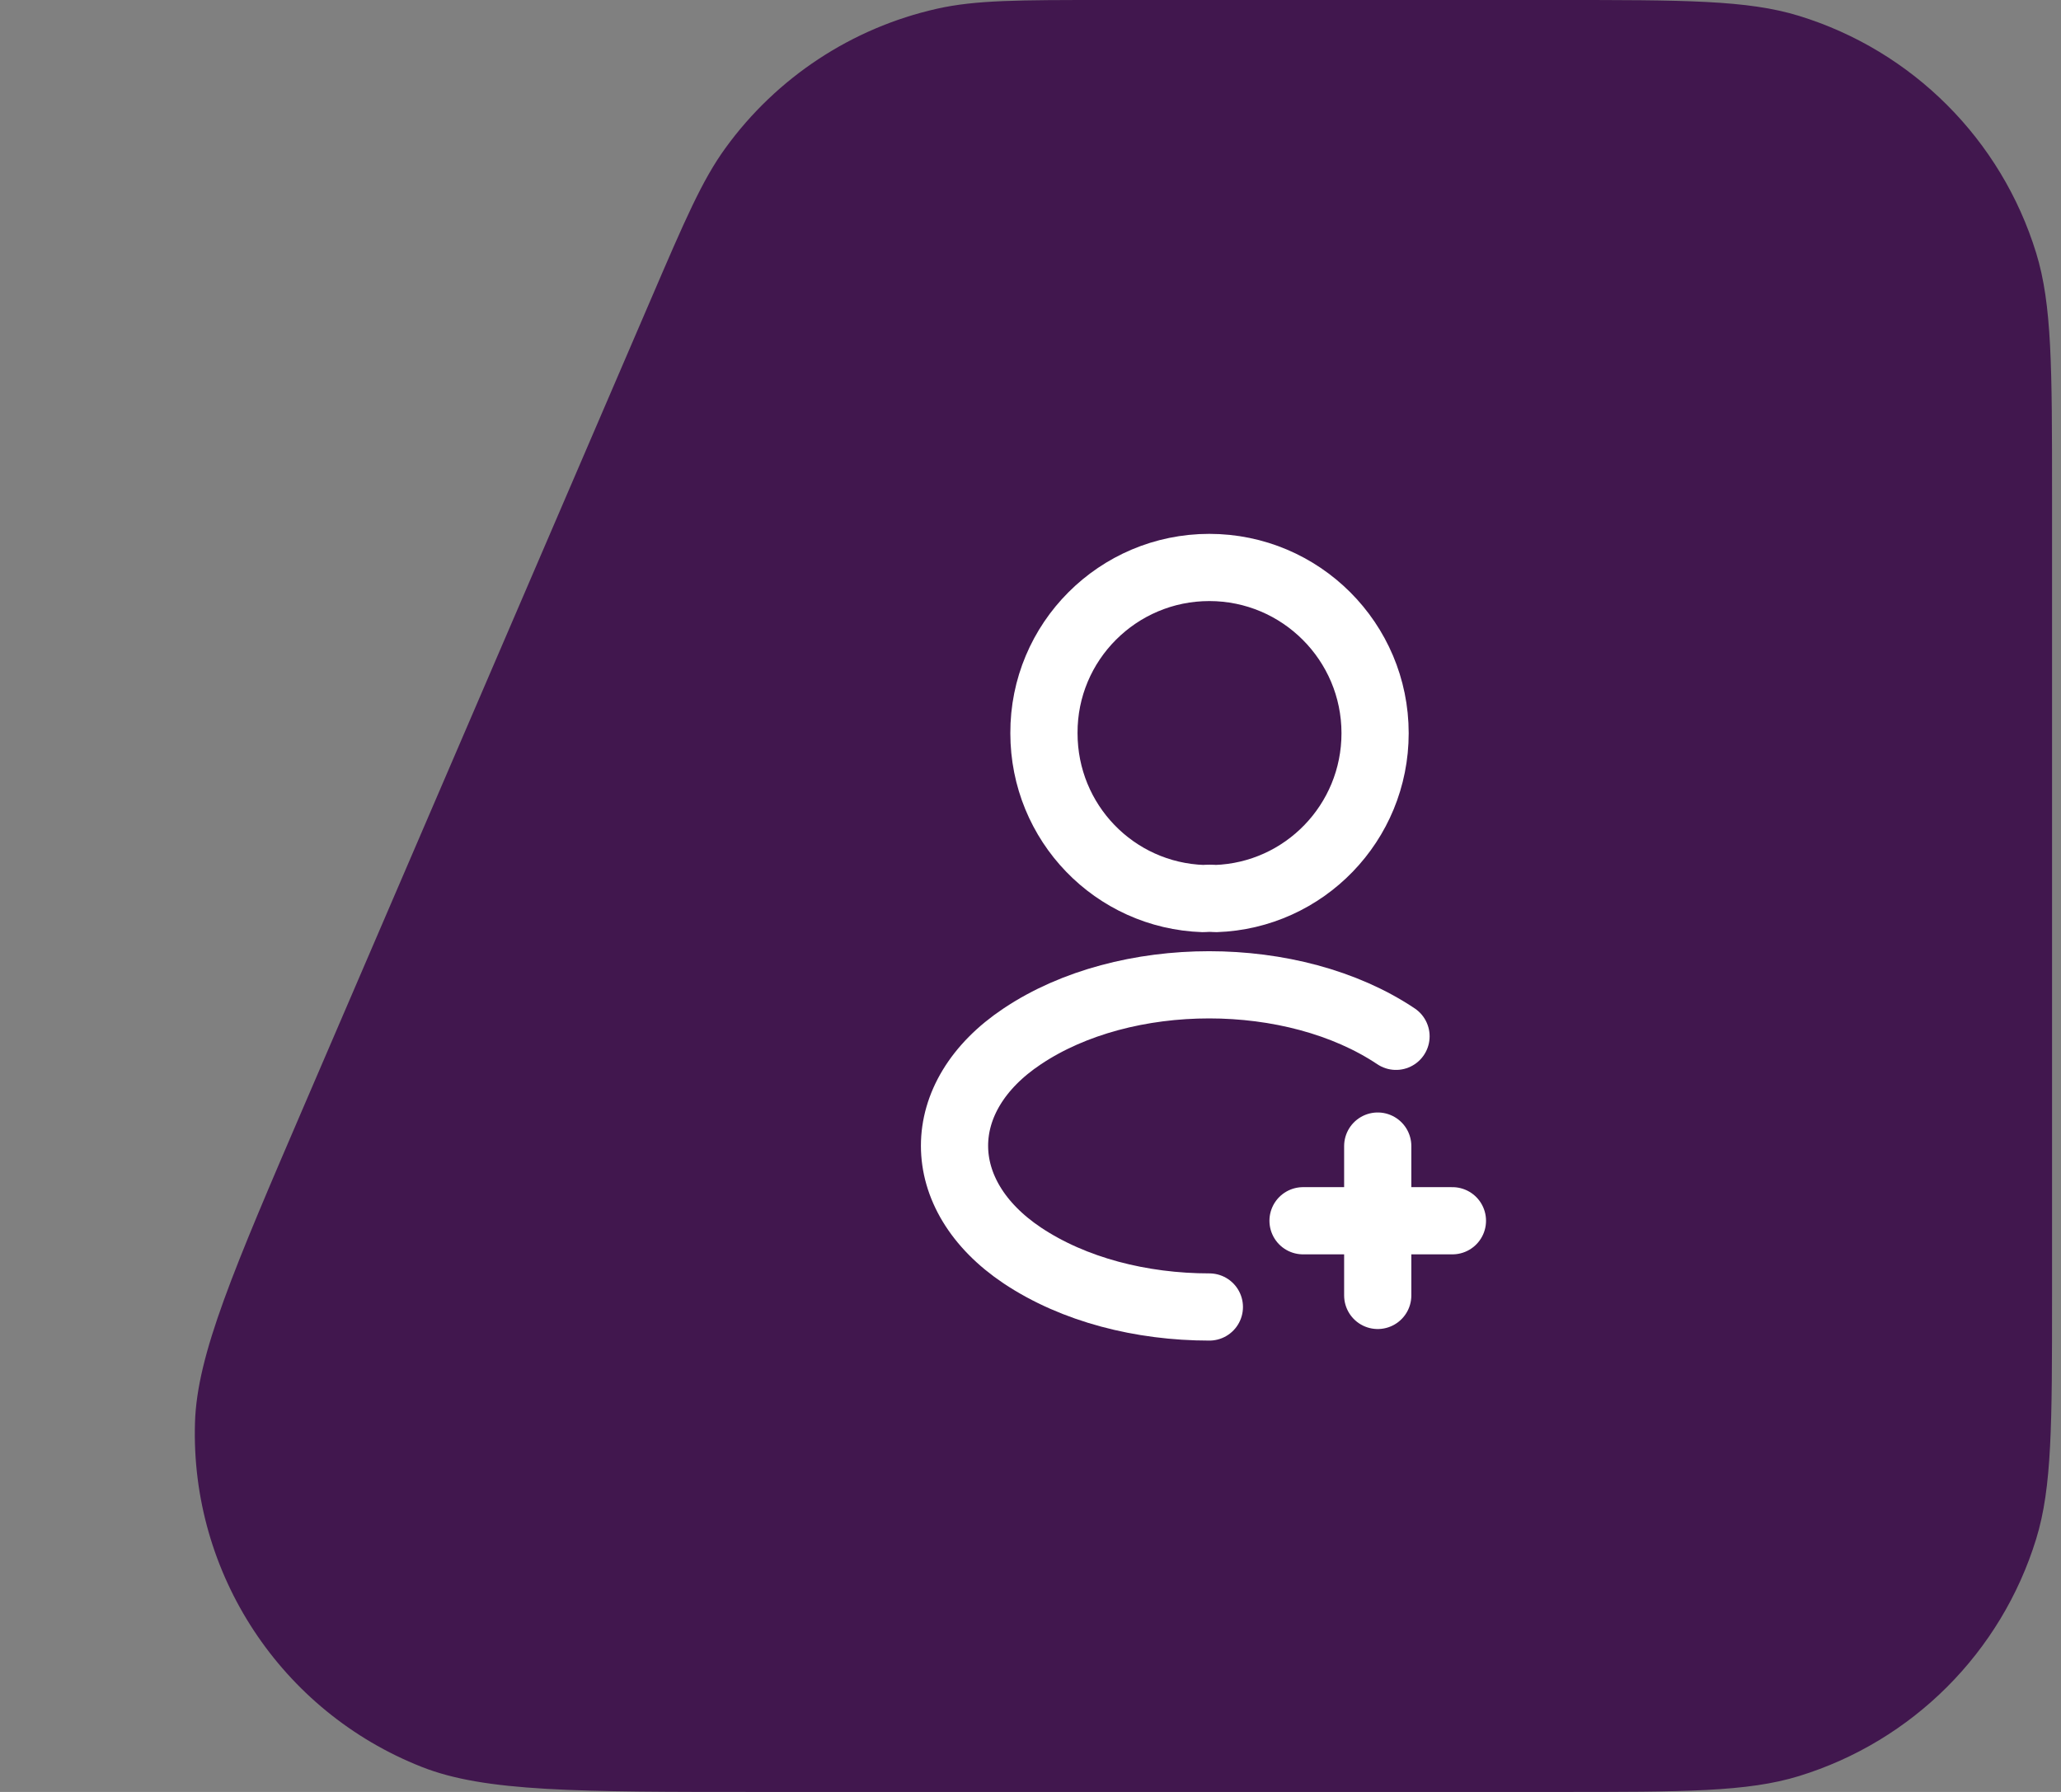 <svg width="46" height="40" viewBox="0 0 46 40" fill="none" xmlns="http://www.w3.org/2000/svg">
<rect x="0" y="0" width="46" height="40" fill="#808080" stroke="none"/>
<path d="M14.528 6.679C15.289 4.908 15.67 4.023 16.192 3.304C17.335 1.728 19.013 0.622 20.912 0.195C21.779 0 22.743 0 24.67 0L34.76 0C37.589 0 39.003 0 40.152 0.354C42.685 1.133 44.667 3.115 45.446 5.648C45.8 6.797 45.8 8.211 45.8 11.04V28.96C45.8 31.788 45.8 33.203 45.446 34.352C44.667 36.885 42.685 38.867 40.152 39.646C39.003 40 37.589 40 34.76 40H16.965C12.873 40 10.828 40 9.414 39.442C6.274 38.204 4.249 35.129 4.352 31.756C4.398 30.236 5.206 28.357 6.822 24.599L14.528 6.679Z" fill="#41174E"/>
<path d="M32.417 27.25H29.083" stroke="white" stroke-width="1.5" stroke-linecap="round" stroke-linejoin="round"/>
<path d="M30.75 28.917V25.583" stroke="white" stroke-width="1.5" stroke-linecap="round" stroke-linejoin="round"/>
<path d="M27.133 20.058C27.05 20.05 26.95 20.05 26.858 20.058C24.875 19.992 23.3 18.367 23.3 16.367C23.291 14.325 24.95 12.667 26.991 12.667C29.033 12.667 30.691 14.325 30.691 16.367C30.691 18.367 29.108 19.992 27.133 20.058Z" stroke="white" stroke-width="1.5" stroke-linecap="round" stroke-linejoin="round"/>
<path d="M26.992 29.175C25.475 29.175 23.967 28.792 22.817 28.025C20.8 26.675 20.8 24.475 22.817 23.133C25.108 21.6 28.867 21.6 31.158 23.133" stroke="white" stroke-width="1.5" stroke-linecap="round" stroke-linejoin="round"/>
</svg>
